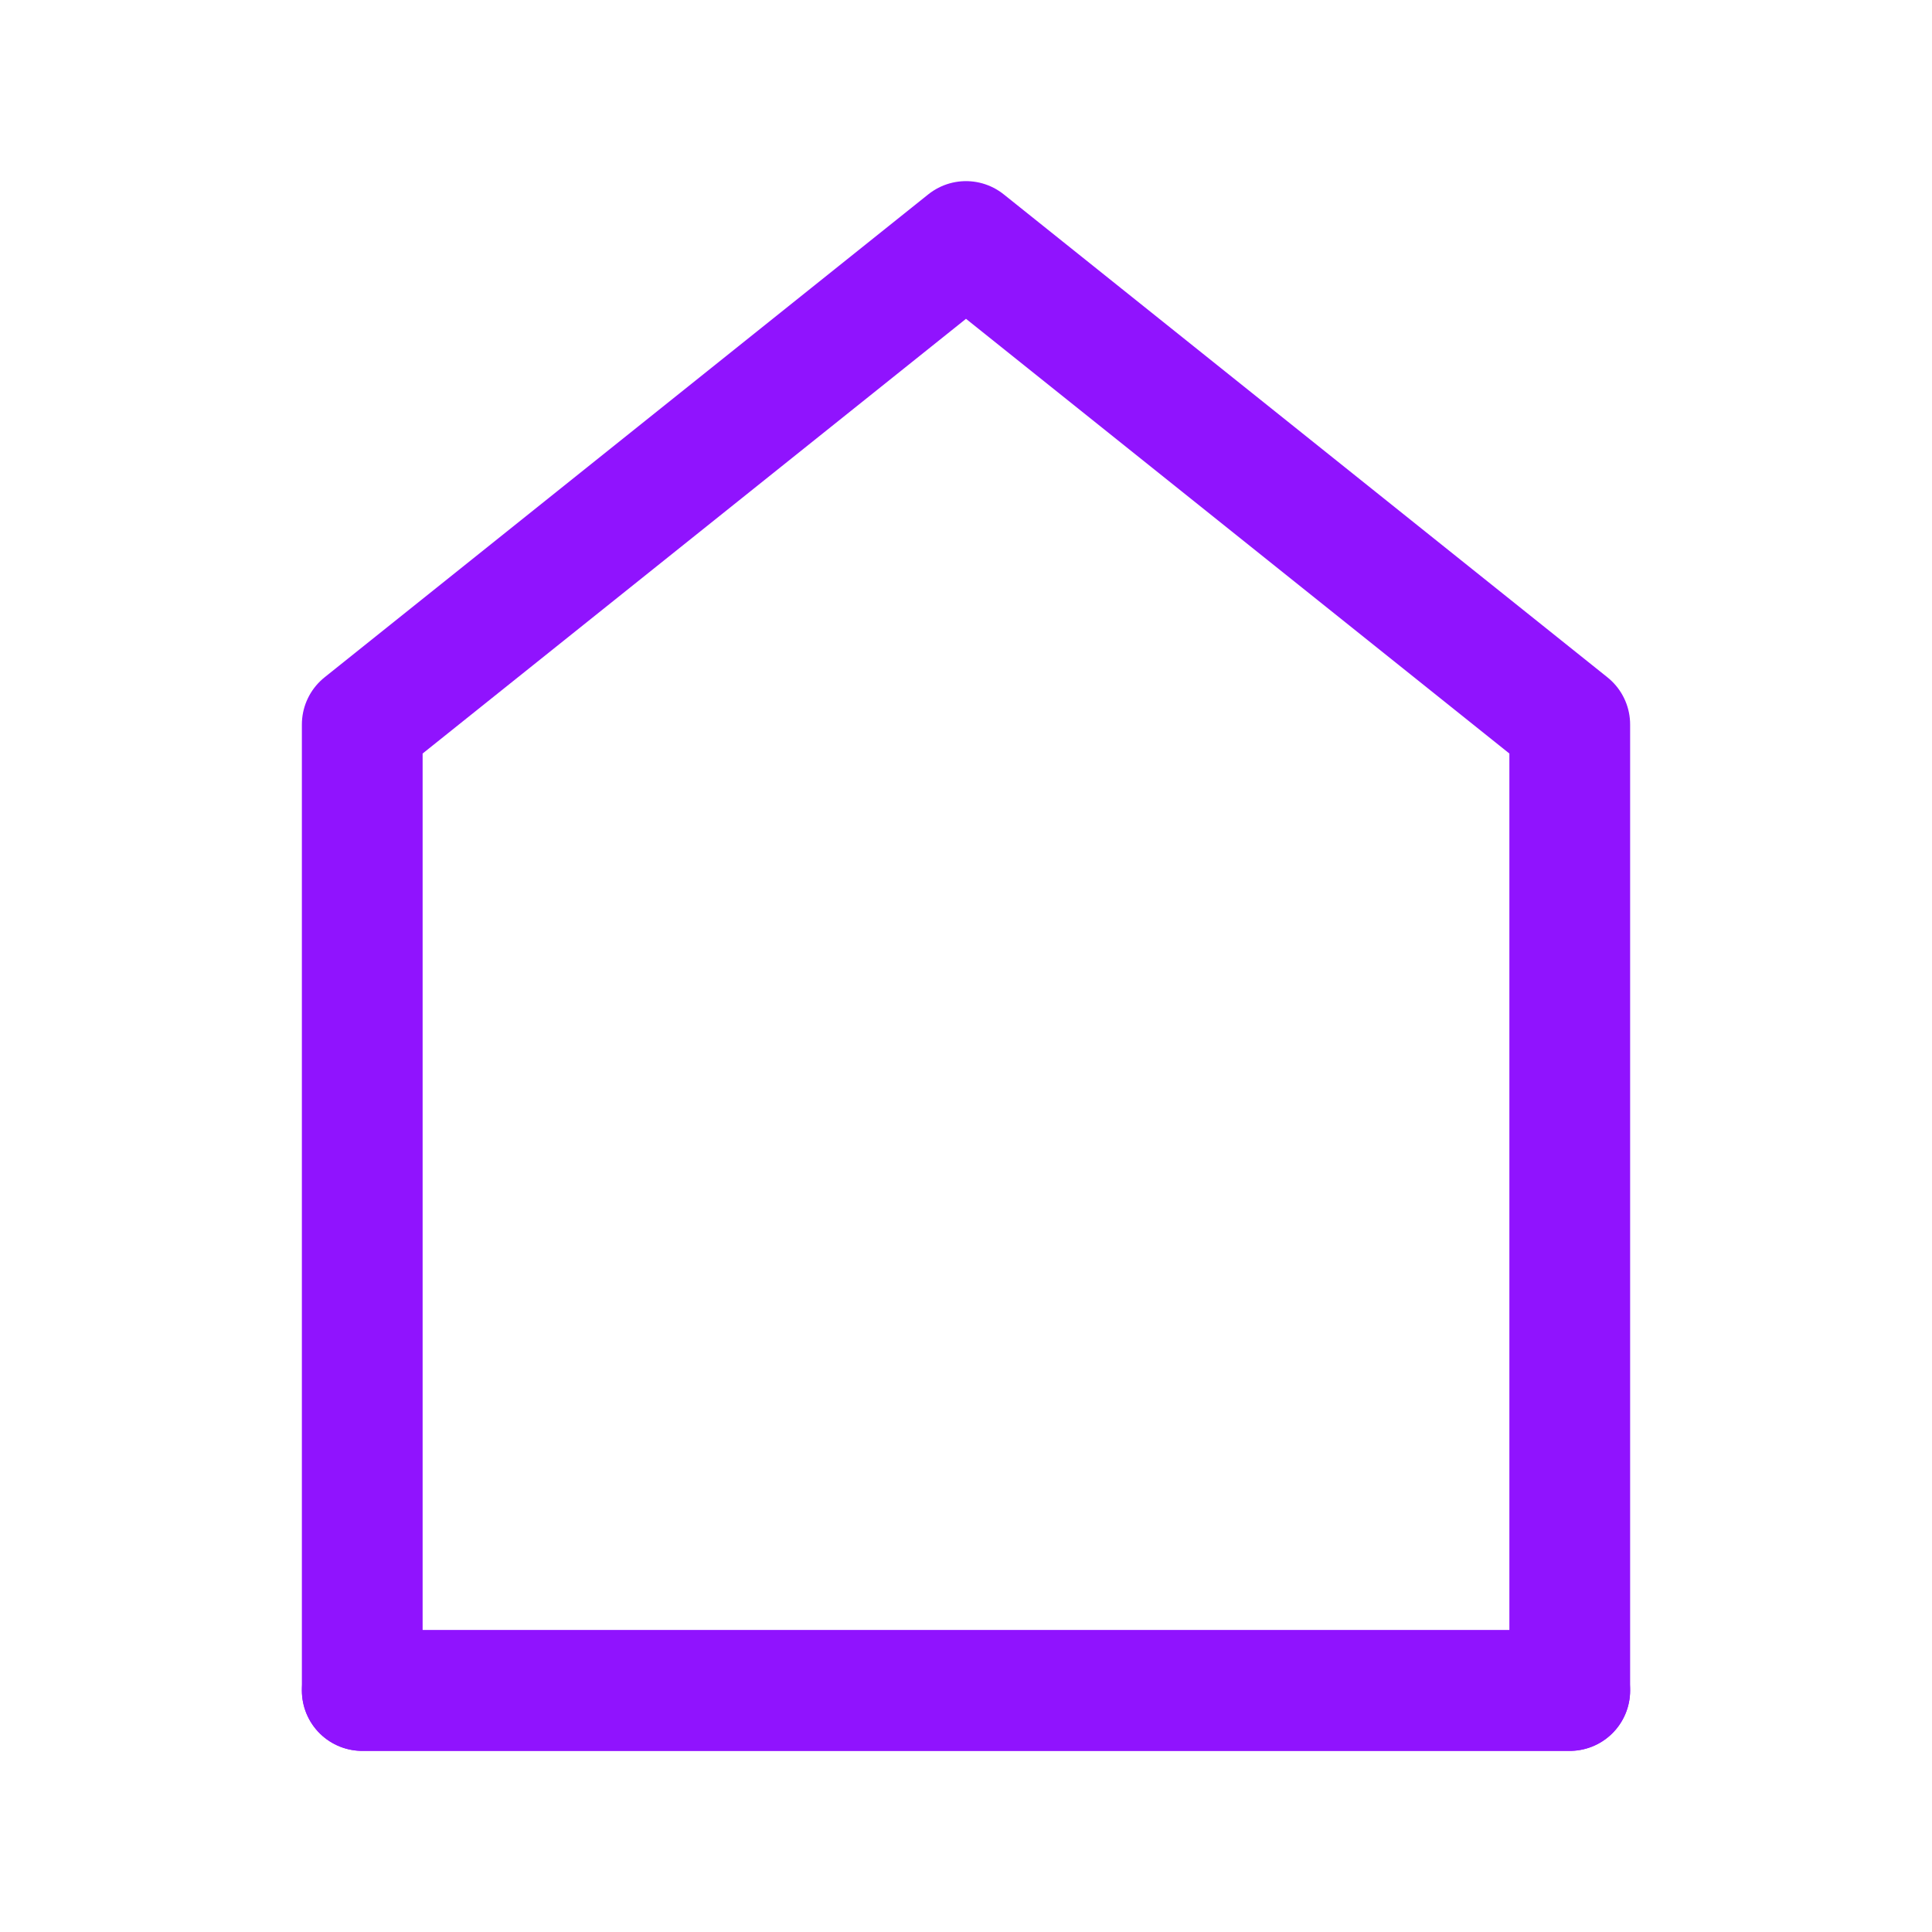 <svg xmlns="http://www.w3.org/2000/svg" fill="none" viewBox="0 0 48 48"><path stroke-linejoin="round" stroke-linecap="round" stroke-width="3" stroke="#9013fe" d="M9 18v24h30V18L24 6 9 18Z" data-follow-stroke="#9013fe"/><path stroke-linecap="round" stroke-width="3" stroke="#9013fe" d="M9 42h30" data-follow-stroke="#9013fe"/></svg>
